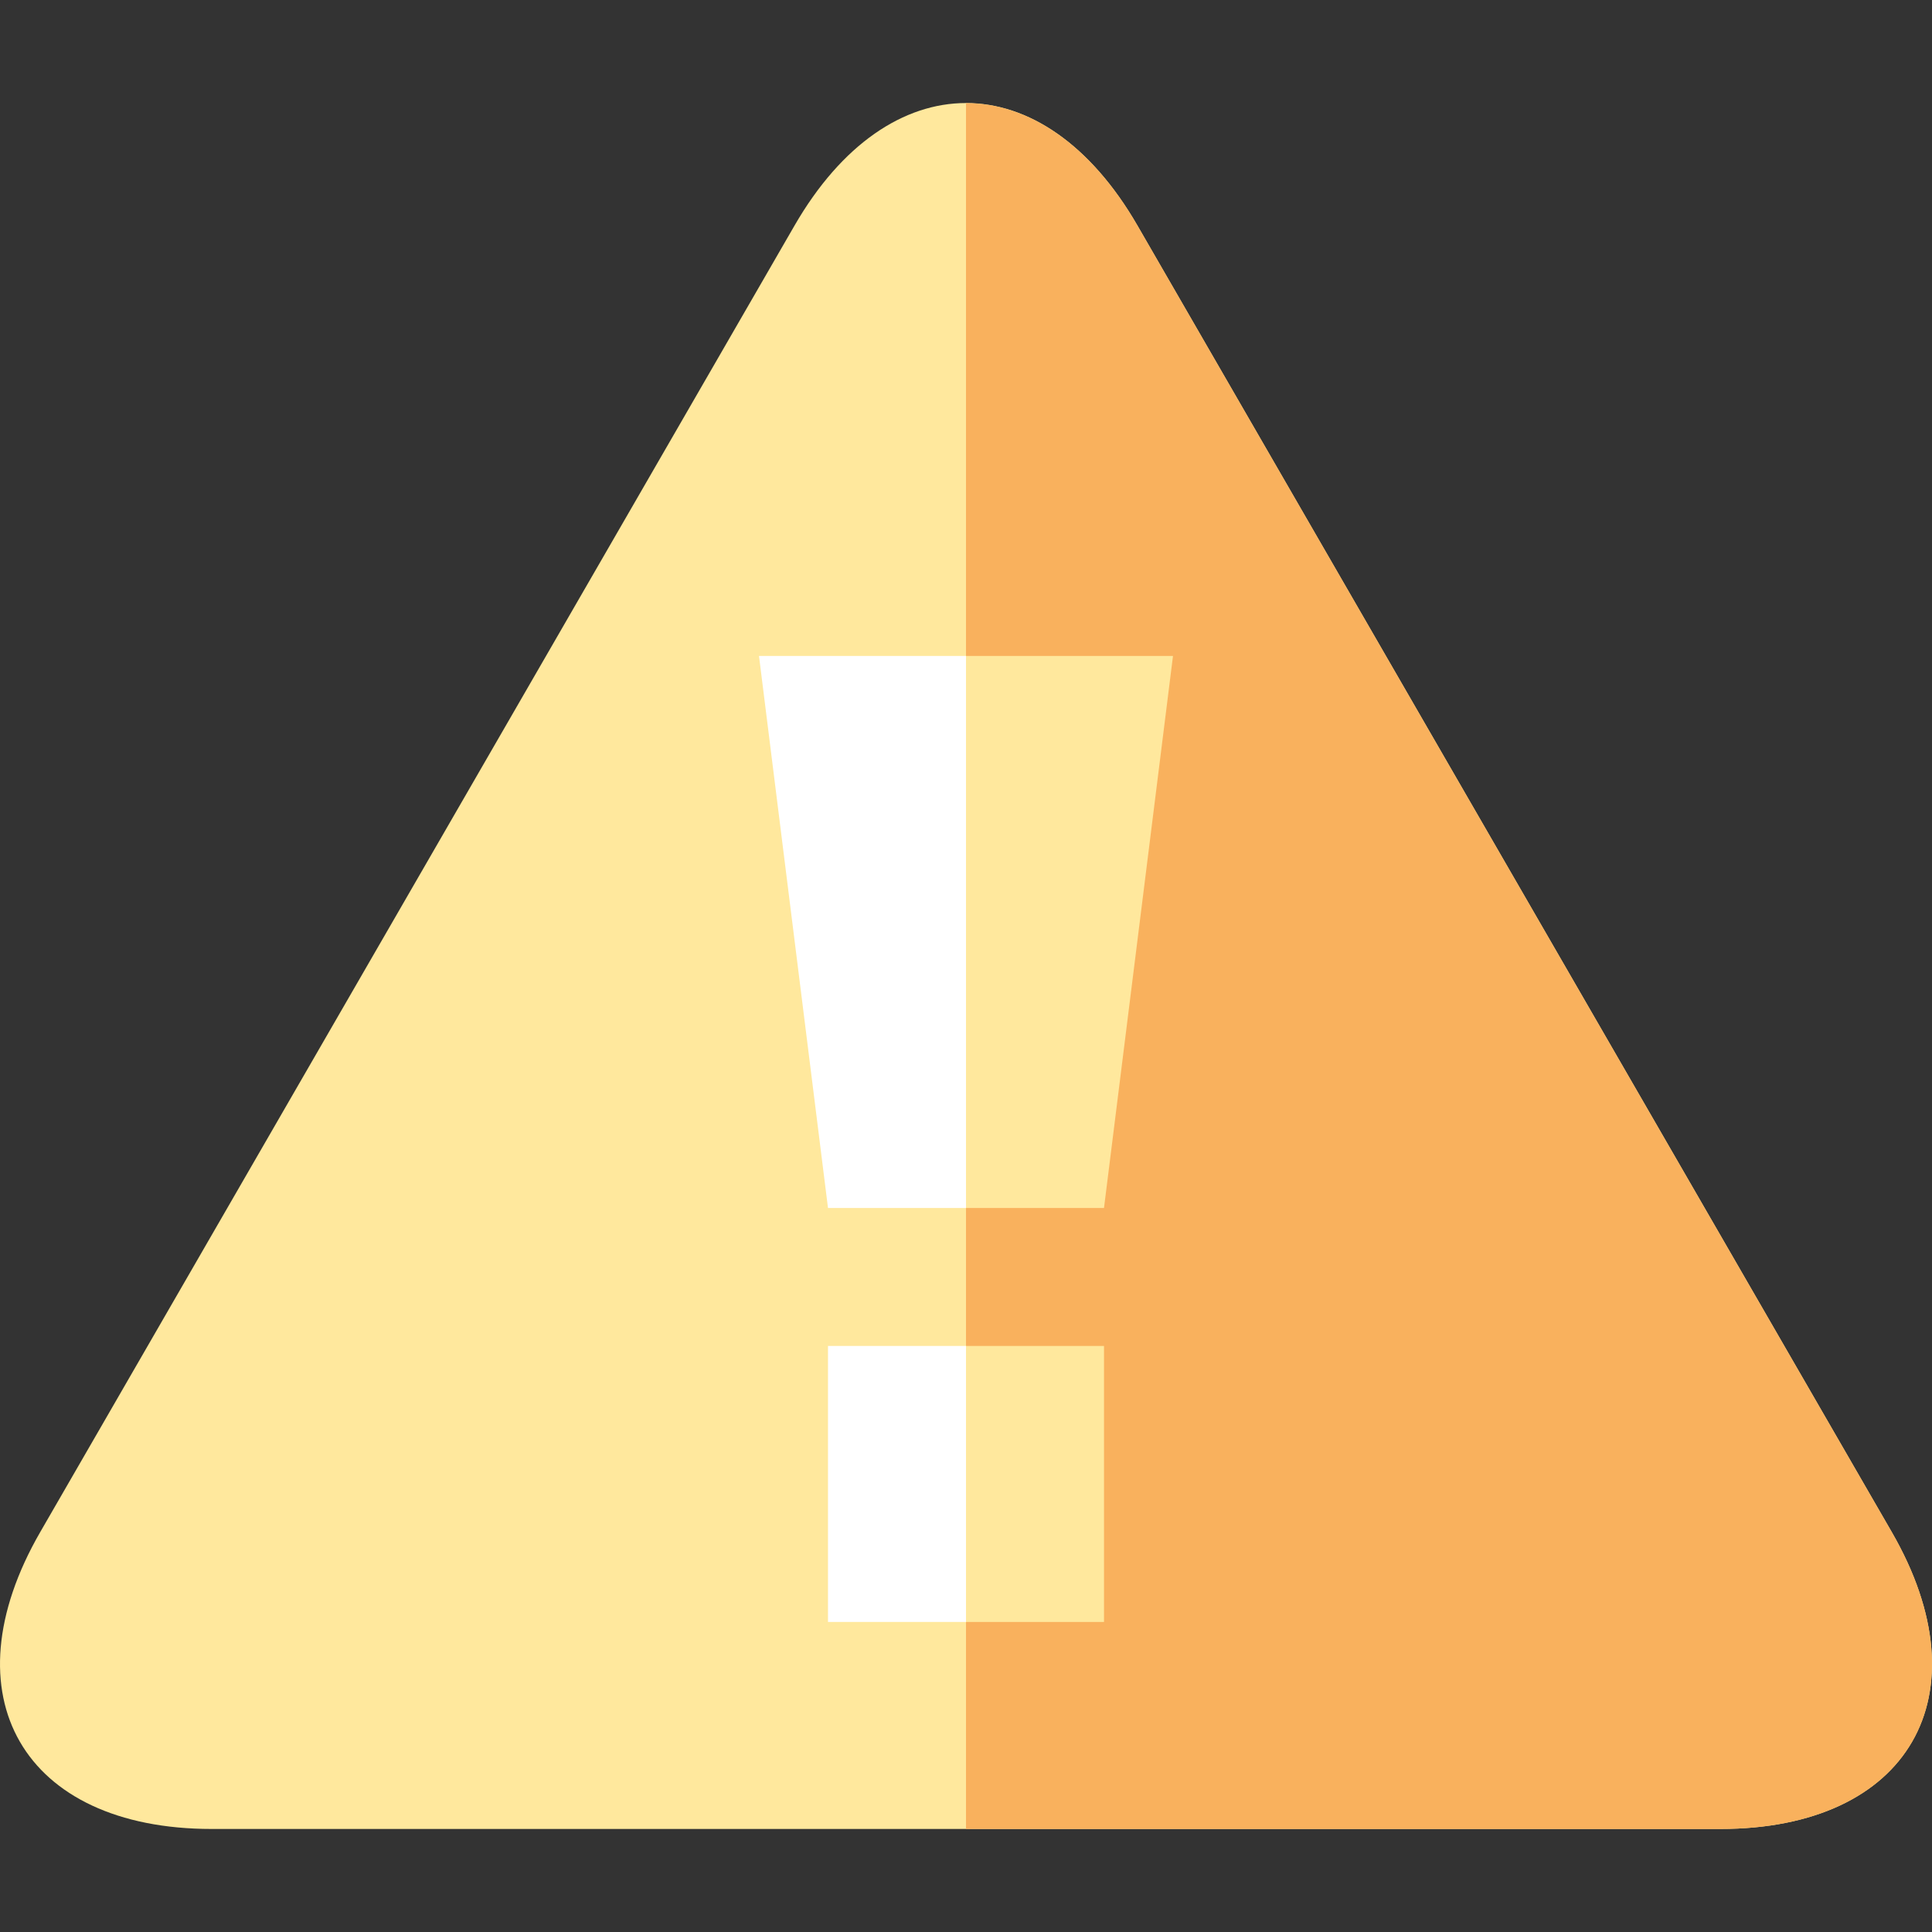 <svg width="100" height="100" viewBox="0 0 100 100" fill="none" xmlns="http://www.w3.org/2000/svg">
<rect x="0" y="0" width="100" height="100" fill="#333333" stroke="none"/>
<g clip-path="url(#clip0_124_2023)">
<path d="M10.956 94.667C1.196 94.667 -2.797 87.751 2.083 79.298L41.126 11.673C46.007 3.22 53.993 3.22 58.873 11.673L97.917 79.298C102.797 87.751 98.804 94.667 89.043 94.667H10.956Z" fill="#FFE89D"/>
<path d="M97.917 79.298L58.874 11.673C56.434 7.446 53.216 5.339 50 5.339V94.667H89.044C98.804 94.667 102.798 87.751 97.917 79.298Z" fill="#F9B15D"/>
<path d="M50 62.524H42.857L39.286 33.953H50L53.572 48.239L50 62.524Z" fill="white"/>
<path d="M57.143 62.524H50V33.953H60.714L57.143 62.524Z" fill="#FFE89D"/>
<path d="M50 83.953H42.857V69.667H50L53.572 76.81L50 83.953Z" fill="white"/>
<path d="M57.143 69.667H50V83.953H57.143V69.667Z" fill="#FFE89D"/>
</g>
<defs>
<clipPath id="clip0_124_2023">
<rect width="100" height="100" fill="white"/>
</clipPath>
</defs>
</svg>

